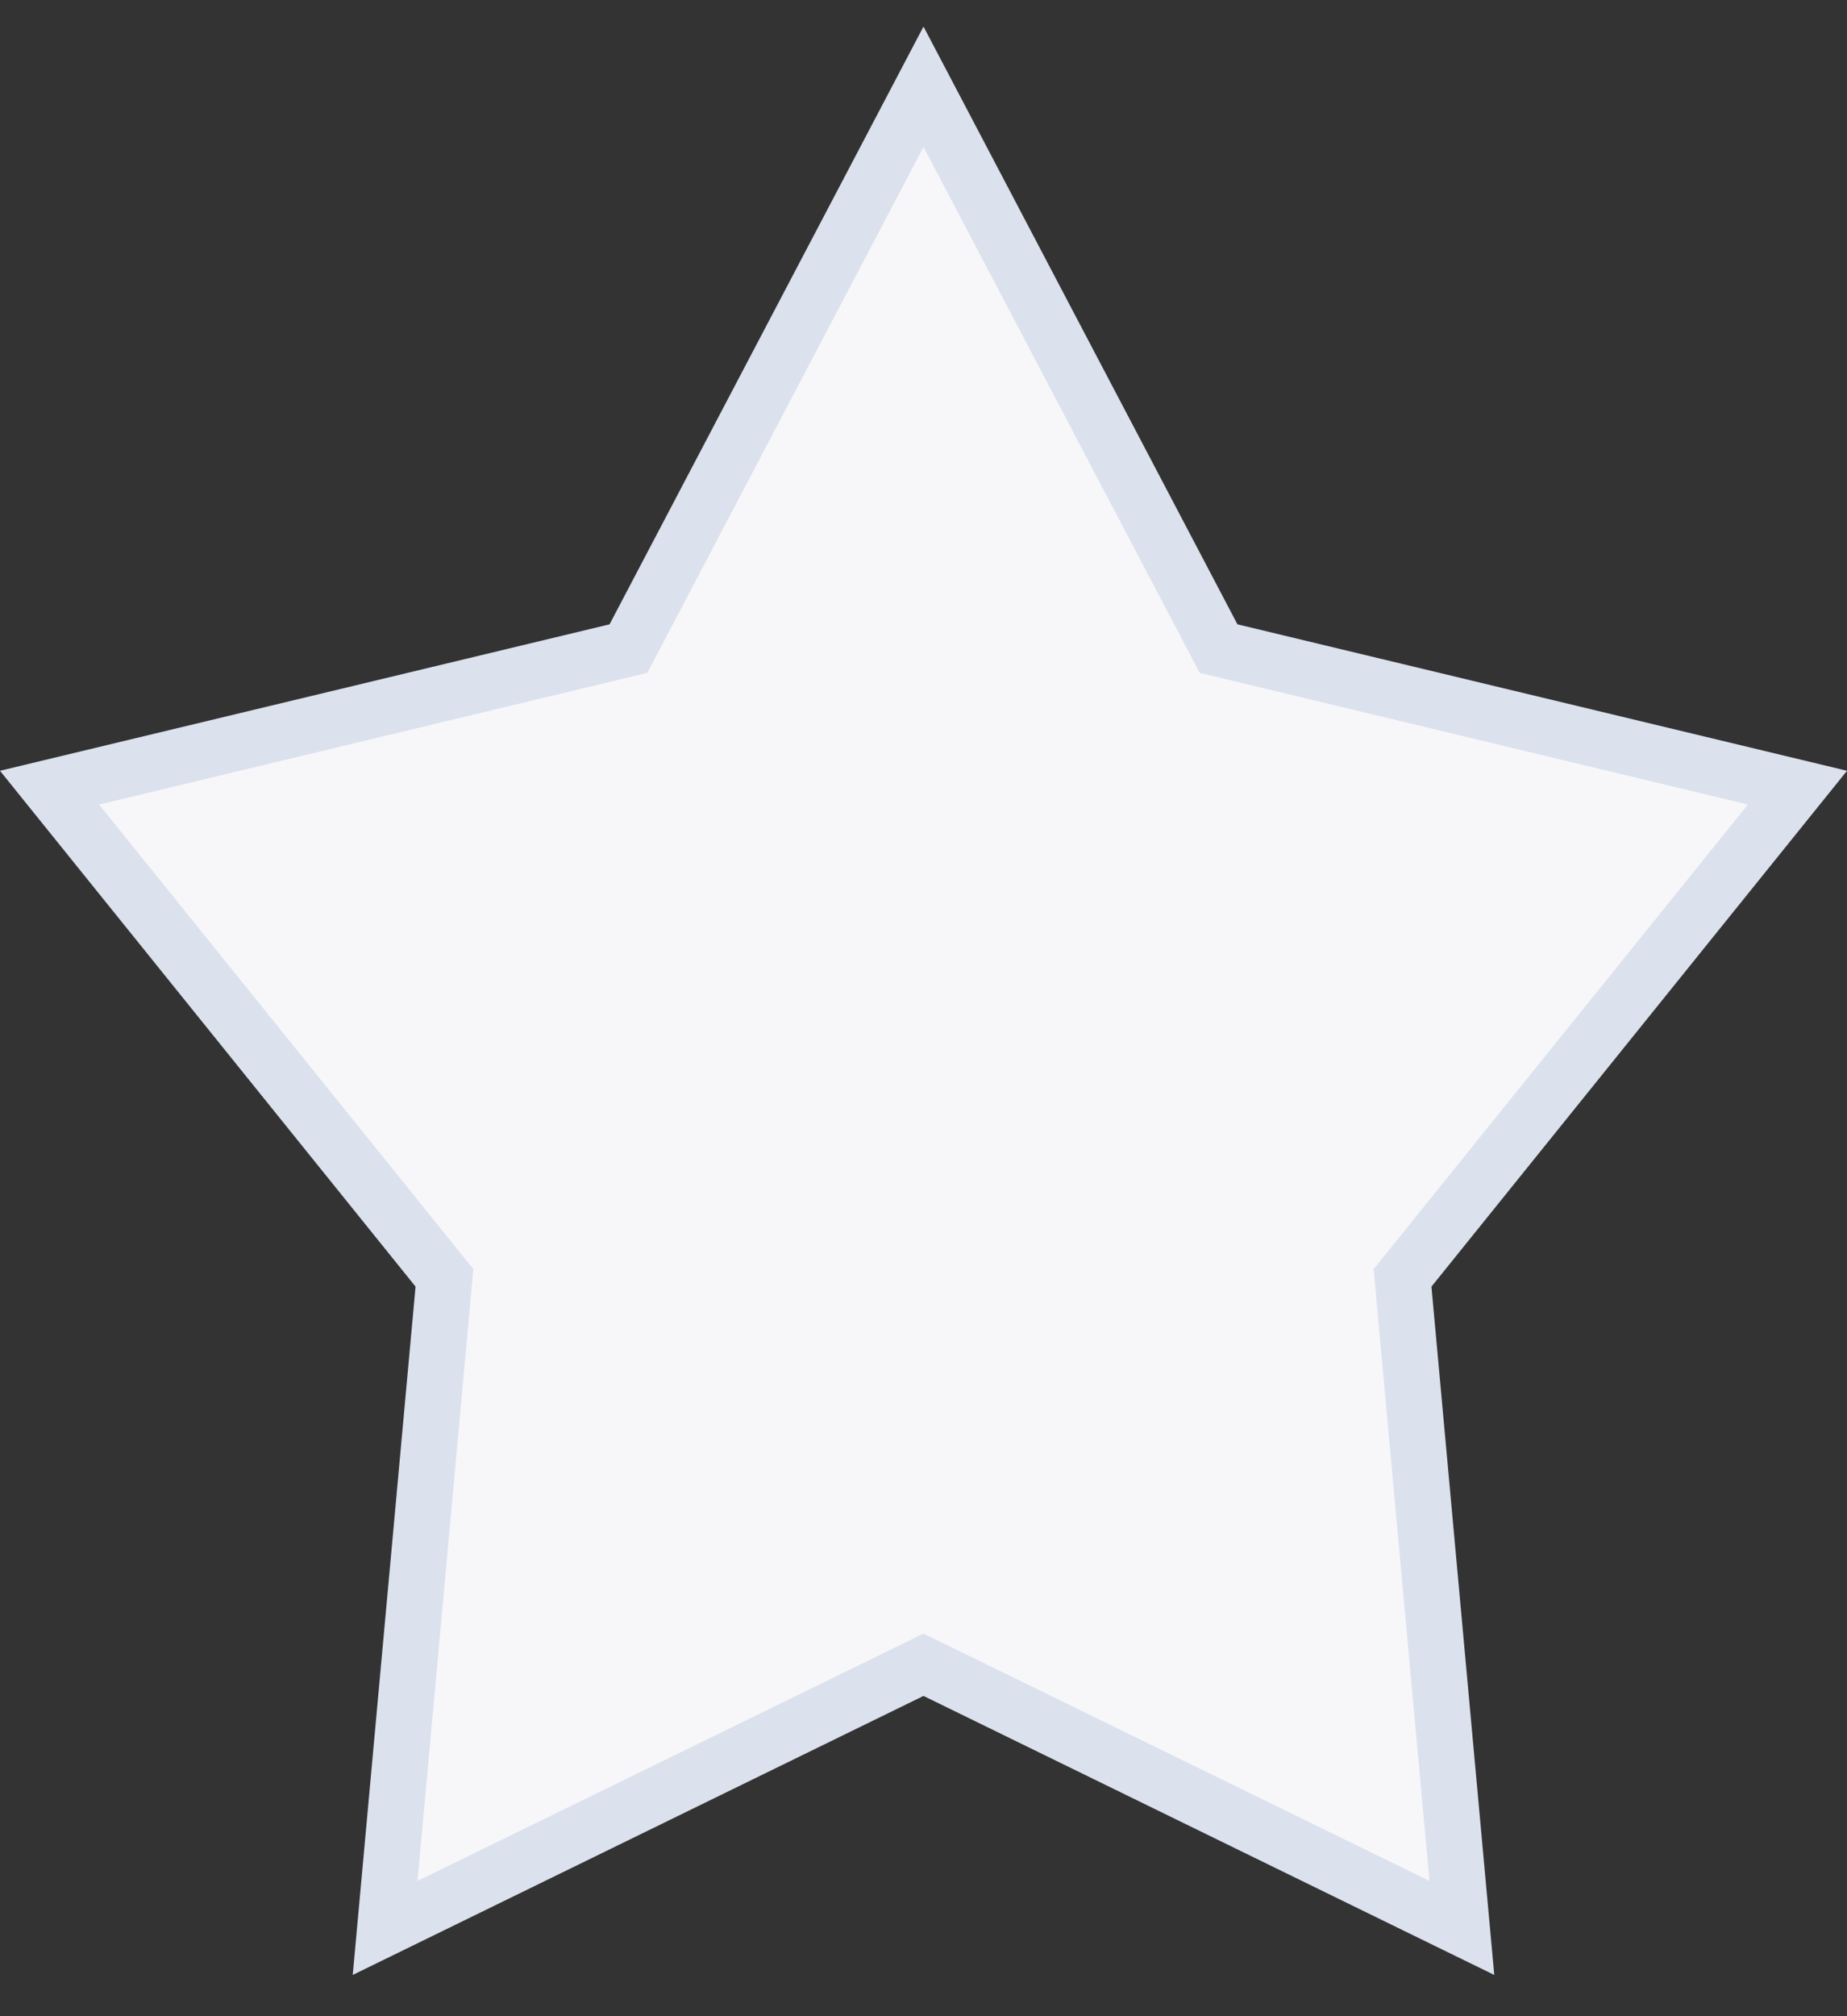 <?xml version="1.0" encoding="UTF-8"?>
<svg width="33px" height="36px" viewBox="0 0 33 36" version="1.1" xmlns="http://www.w3.org/2000/svg" xmlns:xlink="http://www.w3.org/1999/xlink">
    <rect x="0" y="0" width="33" height="36" fill="#333333" stroke="none"/>
    <!-- Generator: Sketch 50 (54983) - http://www.bohemiancoding.com/sketch -->
    <title>Star Copy 4</title>
    <desc>Created with Sketch.</desc>
    <defs></defs>
    <g id="Page-1" stroke="none" stroke-width="1" fill="none" fill-rule="evenodd">
        <g id="Exam-Details---Comments" transform="translate(-1041, -3254)" fill="#F7F7F9" stroke="#DBE1ED">
            <g id="comments-group" transform="translate(0, 1833)">
                <g id="Group">
                    <g id="Group-45-Copy-3" transform="translate(175, 1315)">
                        <g id="Group-37-Copy-2" transform="translate(770, 73.794)">
                            <g id="Group-49" transform="translate(0, 32.68)">
                                <path d="M122.119,33.95 L121.059,22.343 L128.115,13.59 L117.772,11.107 L112.5,1.075 L107.228,11.107 L96.885,13.59 L103.941,22.343 L102.881,33.95 L112.5,29.251 L122.119,33.95 Z" id="Star-Copy-4"></path>
                            </g>
                        </g>
                    </g>
                </g>
            </g>
        </g>
    </g>
</svg>